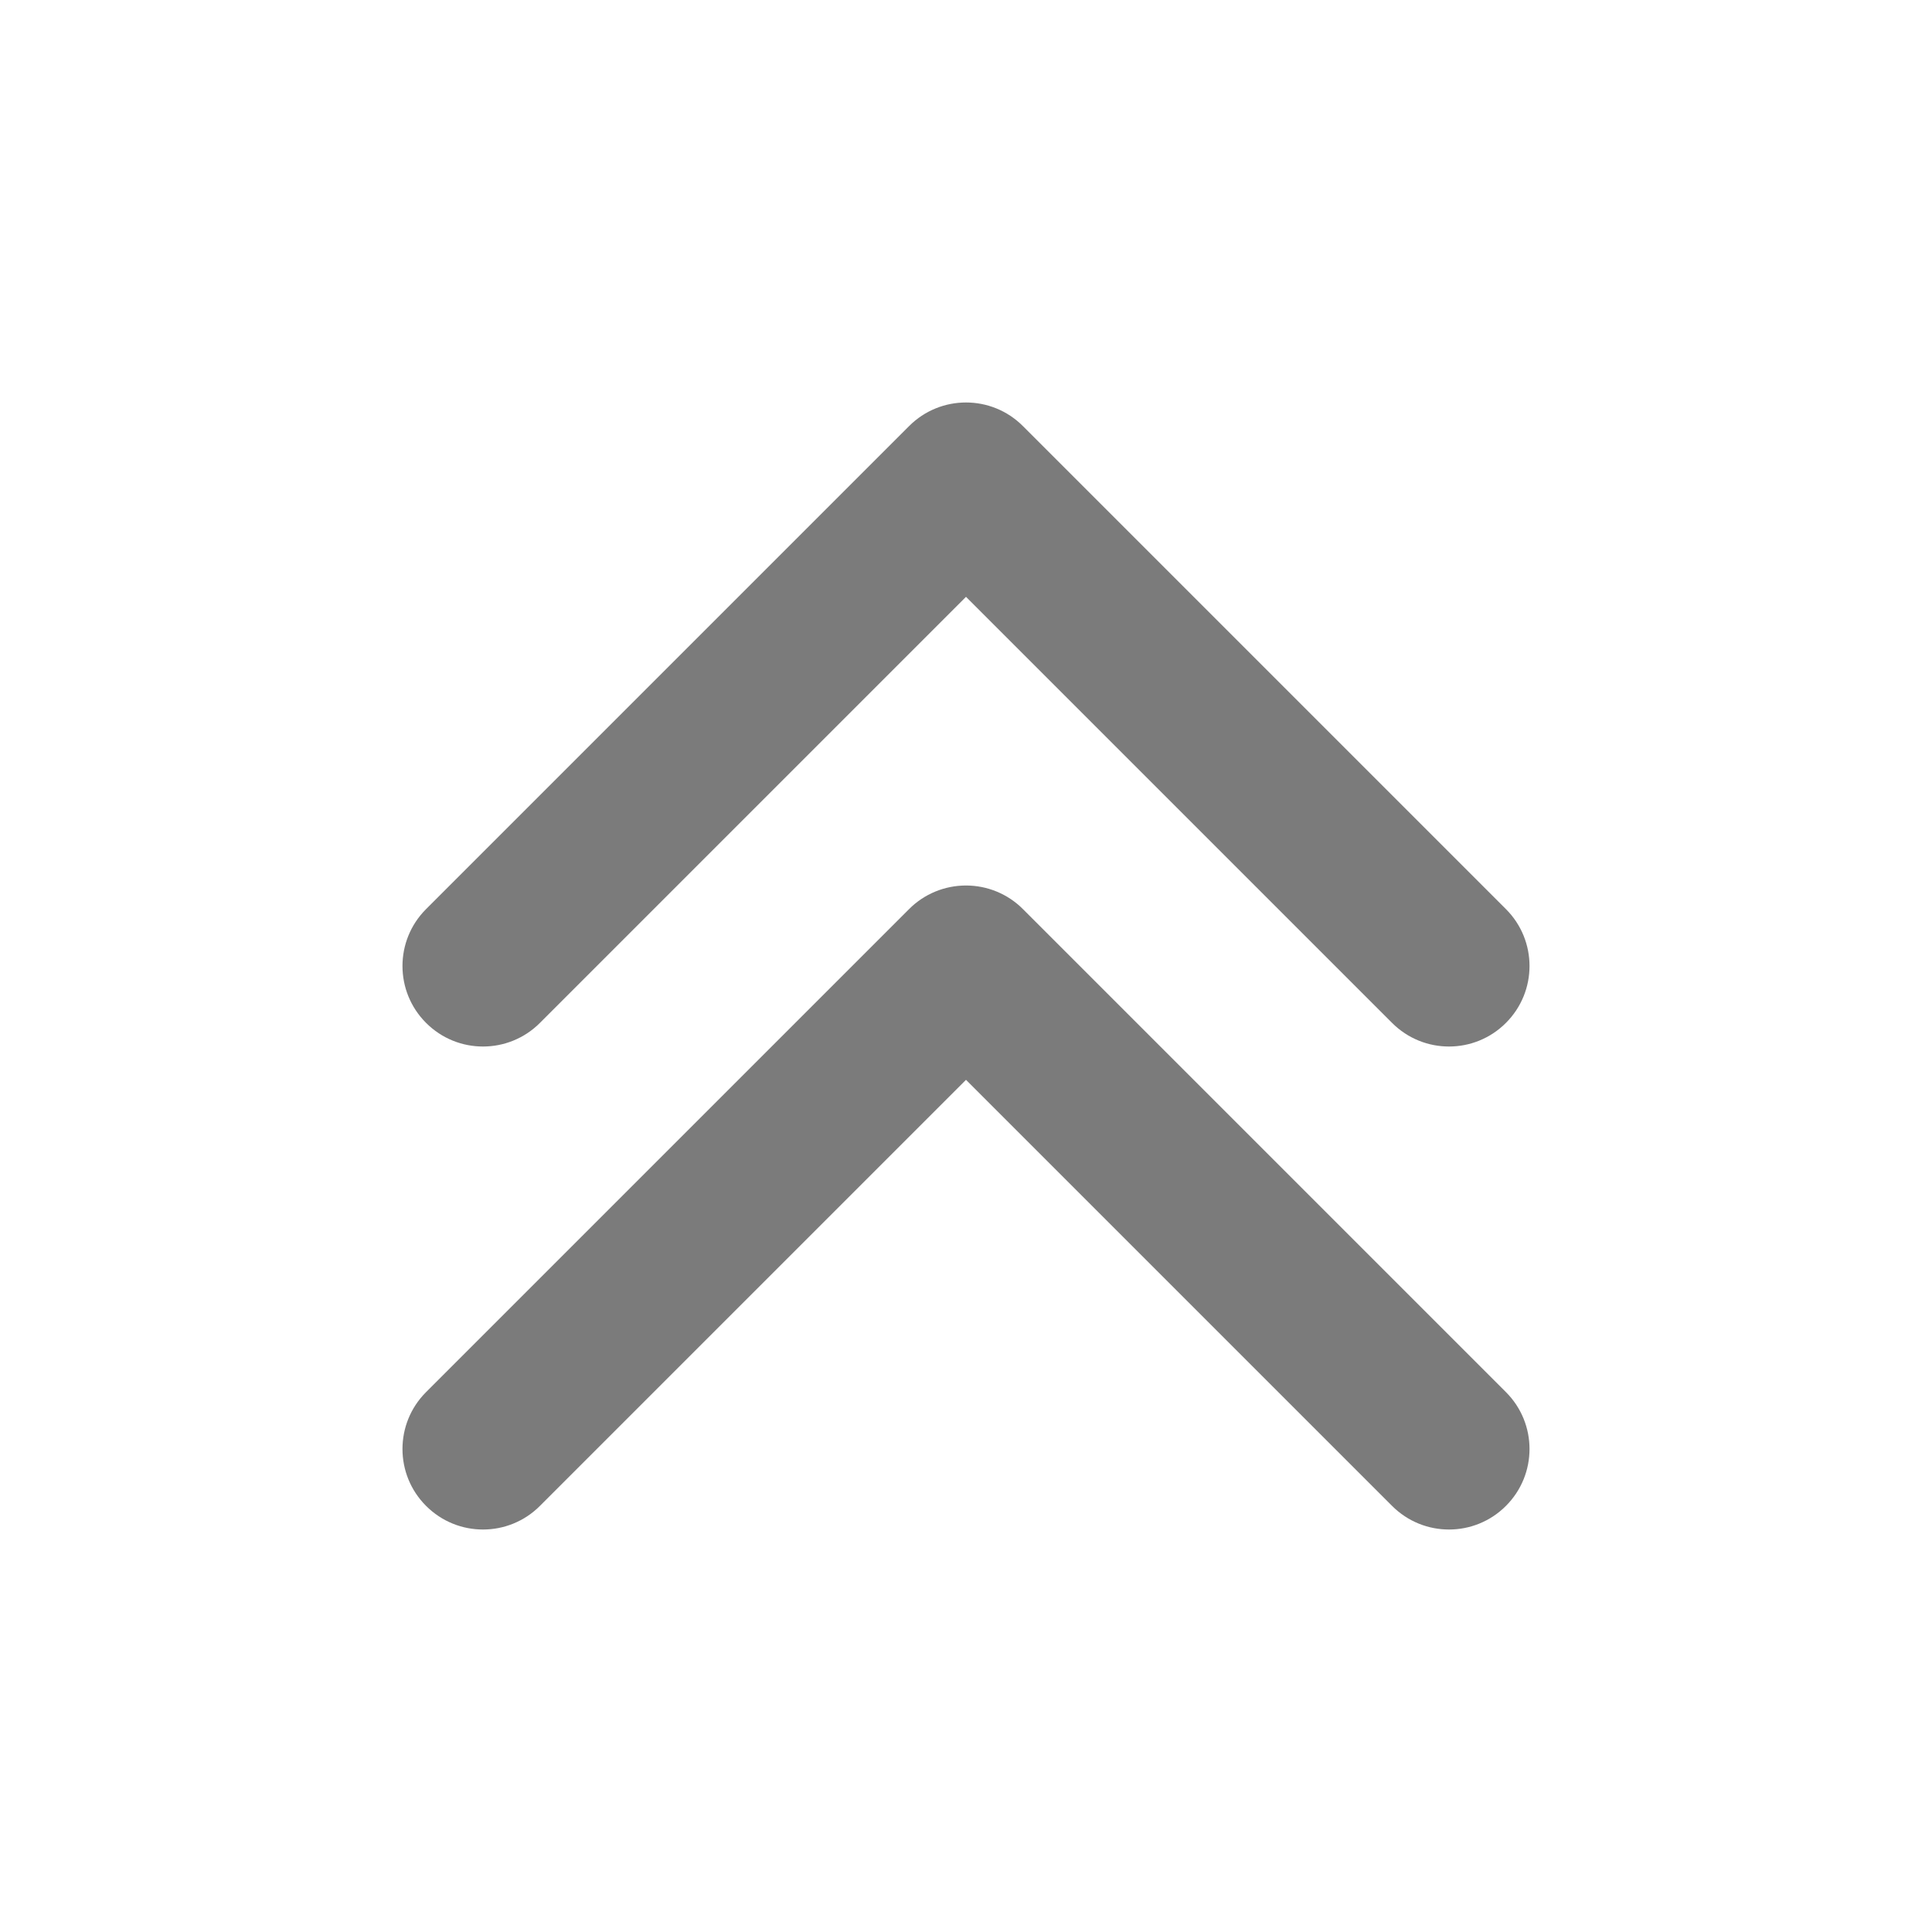 <svg width="24" height="24" viewBox="0 0 24 24" fill="none" xmlns="http://www.w3.org/2000/svg">
<path d="M5.293 12.707C4.902 12.317 4.902 11.683 5.293 11.293L11.293 5.293C11.683 4.902 12.317 4.902 12.707 5.293L18.707 11.293C19.098 11.683 19.098 12.317 18.707 12.707C18.317 13.098 17.683 13.098 17.293 12.707L12 7.414L6.707 12.707C6.317 13.098 5.683 13.098 5.293 12.707ZM5.293 18.707C4.902 18.317 4.902 17.683 5.293 17.293L11.293 11.293C11.48 11.105 11.735 11 12 11C12.265 11 12.52 11.105 12.707 11.293L18.707 17.293C19.098 17.683 19.098 18.317 18.707 18.707C18.317 19.098 17.683 19.098 17.293 18.707L12 13.414L6.707 18.707C6.317 19.098 5.683 19.098 5.293 18.707Z" fill="#7B7B7B"/>
</svg>
